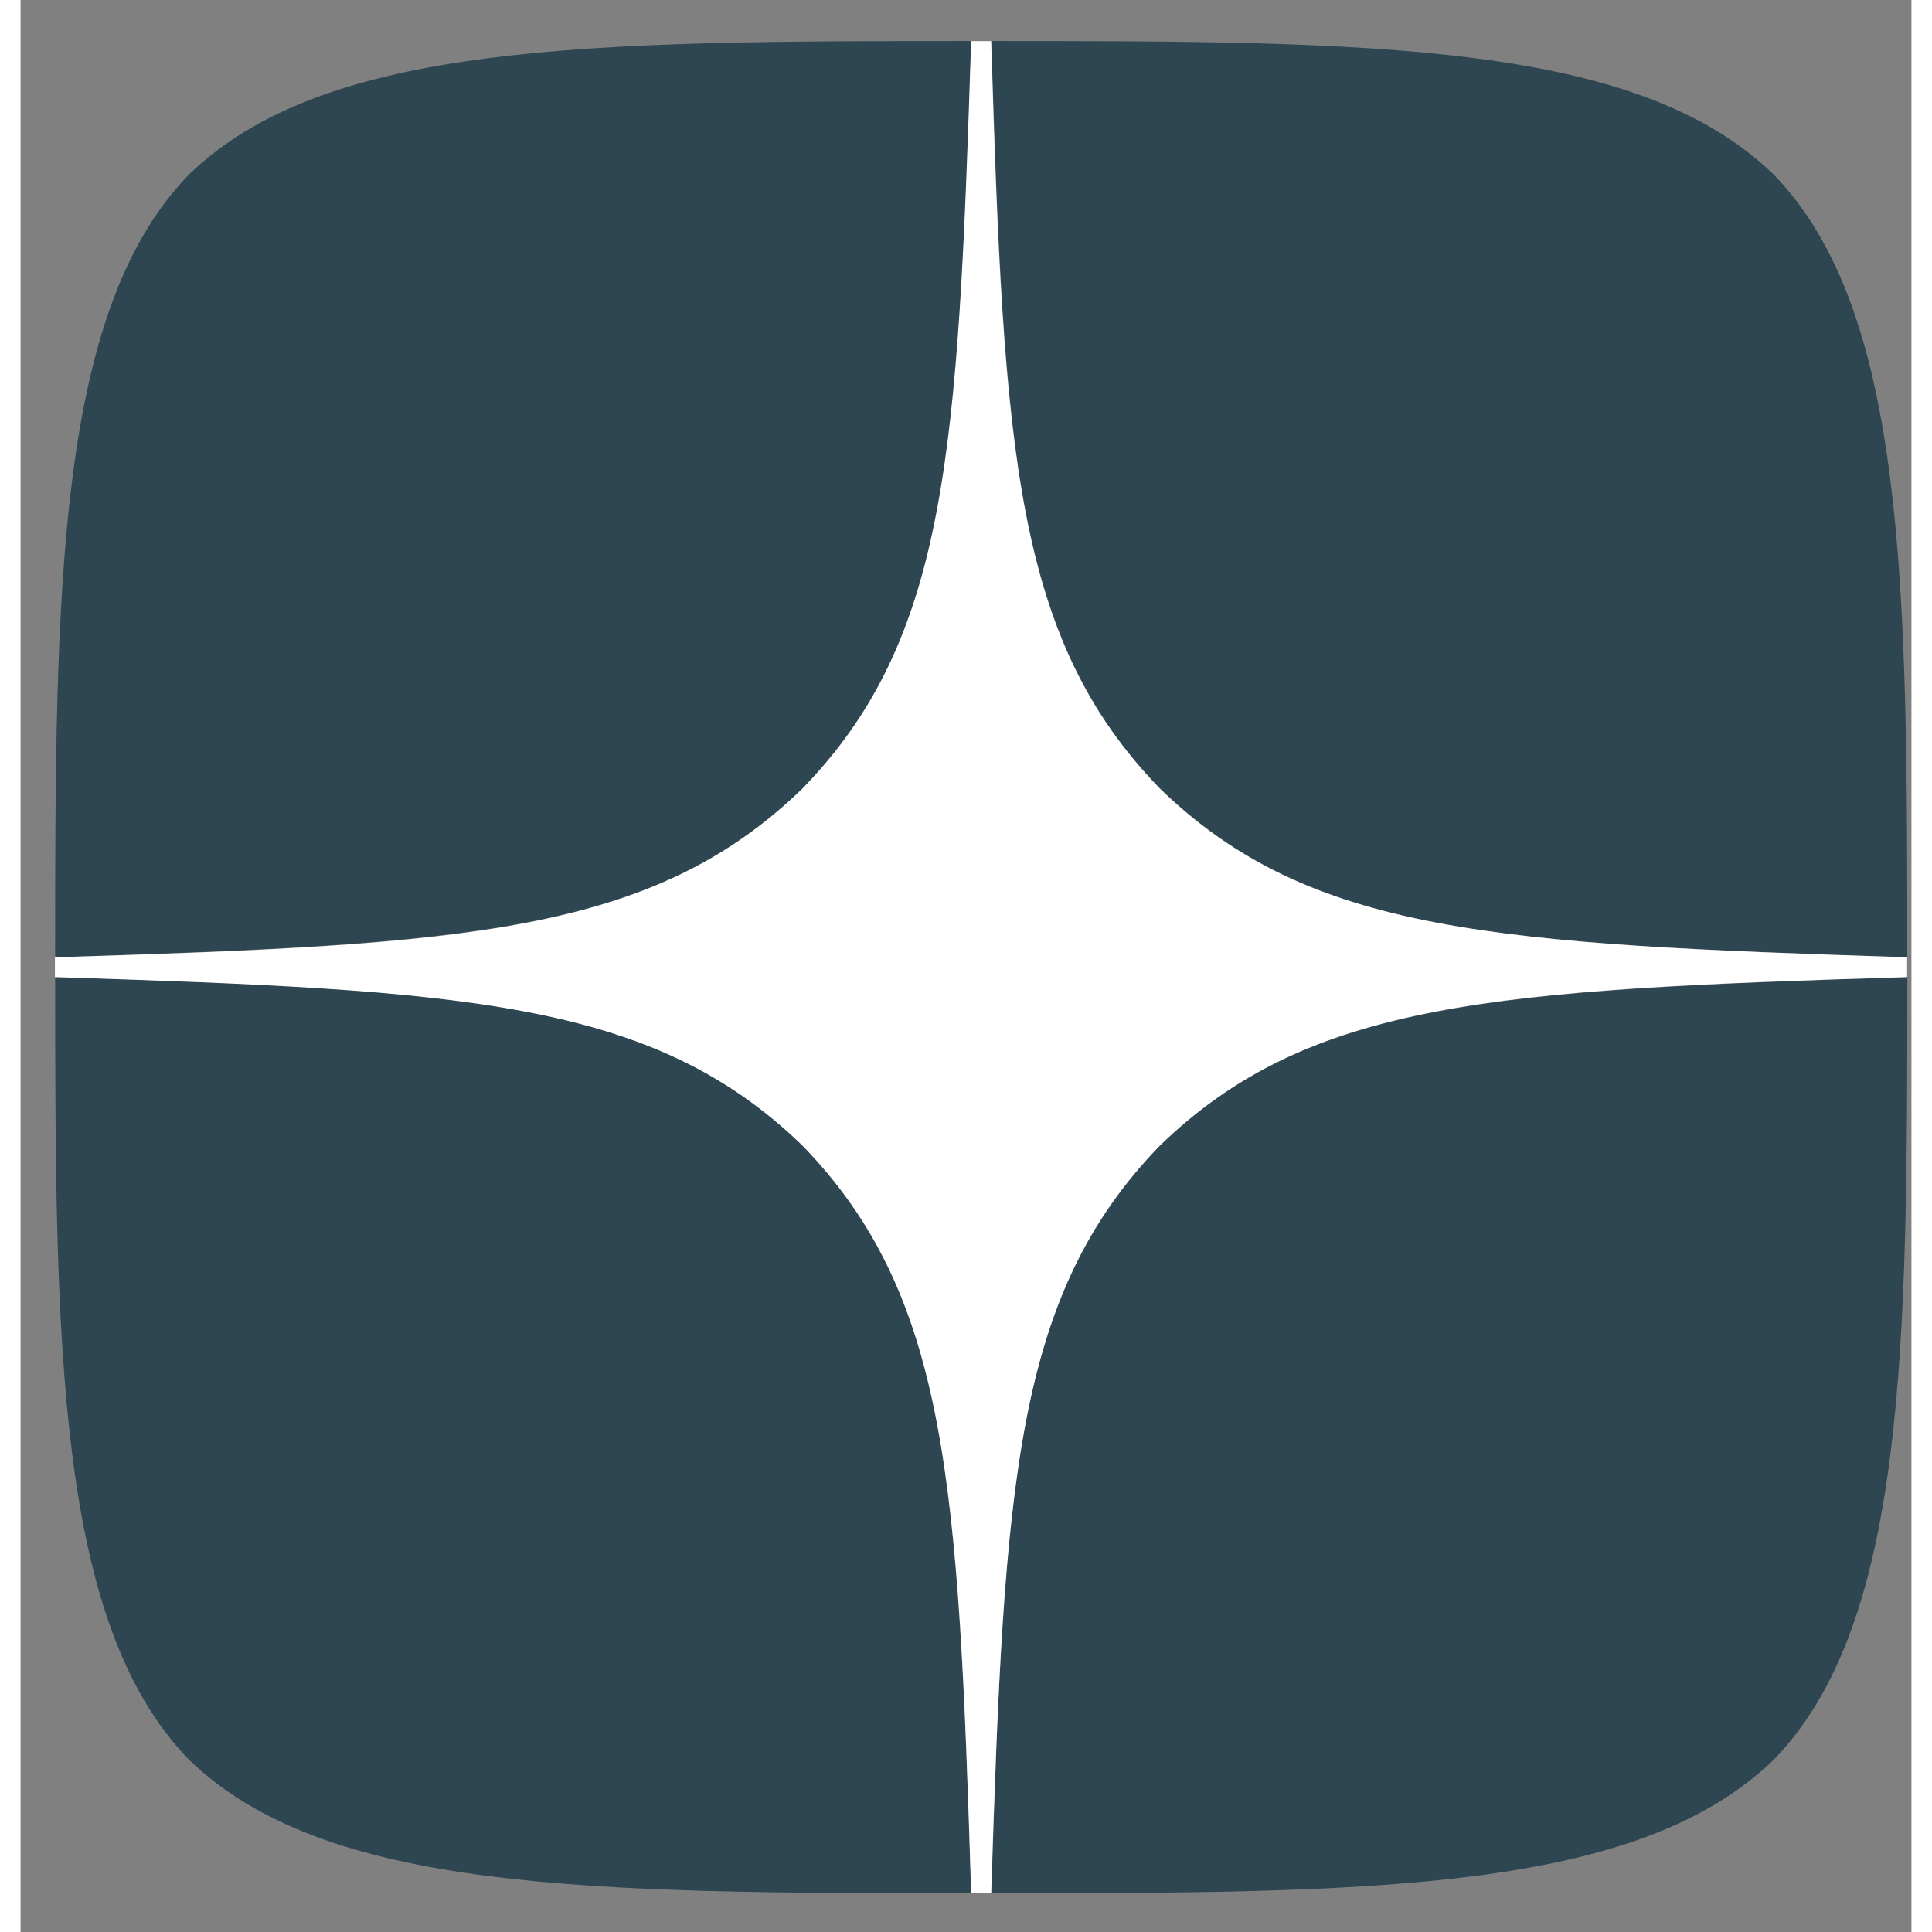 <svg width="24" height="24" viewBox="0 0 46 47" fill="none" xmlns="http://www.w3.org/2000/svg">
<rect x="0" y="0" width="46" height="47" fill="#808080" stroke="none"/>
<path fill-rule="evenodd" clip-rule="evenodd" d="M27.719 27.87C24.18 31.526 23.922 36.079 23.618 46.057C32.916 46.057 39.338 46.022 42.654 42.805C45.871 39.489 45.9 32.762 45.9 23.769C35.928 24.091 31.369 24.331 27.719 27.87ZM0.842 23.769C0.842 32.763 0.877 39.489 4.094 42.805C7.41 46.022 13.832 46.057 23.13 46.057C22.808 36.079 22.568 31.526 19.029 27.87C15.372 24.331 10.82 24.074 0.842 23.769ZM23.13 0.998C13.848 0.998 7.41 1.027 4.093 4.25C0.876 7.566 0.841 14.287 0.841 23.287C10.82 22.964 15.372 22.724 19.029 19.179C22.568 15.529 22.825 10.976 23.13 0.998ZM27.718 19.179C24.179 15.529 23.921 10.976 23.617 0.998C32.915 0.998 39.337 1.027 42.653 4.25C45.87 7.566 45.899 14.287 45.899 23.286C35.927 22.964 31.368 22.724 27.718 19.179Z" fill="#2D4652"/>
<path fill-rule="evenodd" clip-rule="evenodd" d="M45.895 23.769V23.289C35.922 22.967 31.364 22.726 27.713 19.181C24.174 15.531 23.917 10.978 23.612 1H23.125C22.803 10.978 22.563 15.531 19.024 19.181C15.368 22.726 10.815 22.984 0.836 23.289V23.769C10.815 24.092 15.368 24.332 19.024 27.871C22.563 31.527 22.821 36.08 23.125 46.058H23.612C23.934 36.08 24.174 31.527 27.713 27.871C31.364 24.332 35.922 24.074 45.895 23.769Z" fill="white"/>
</svg>
